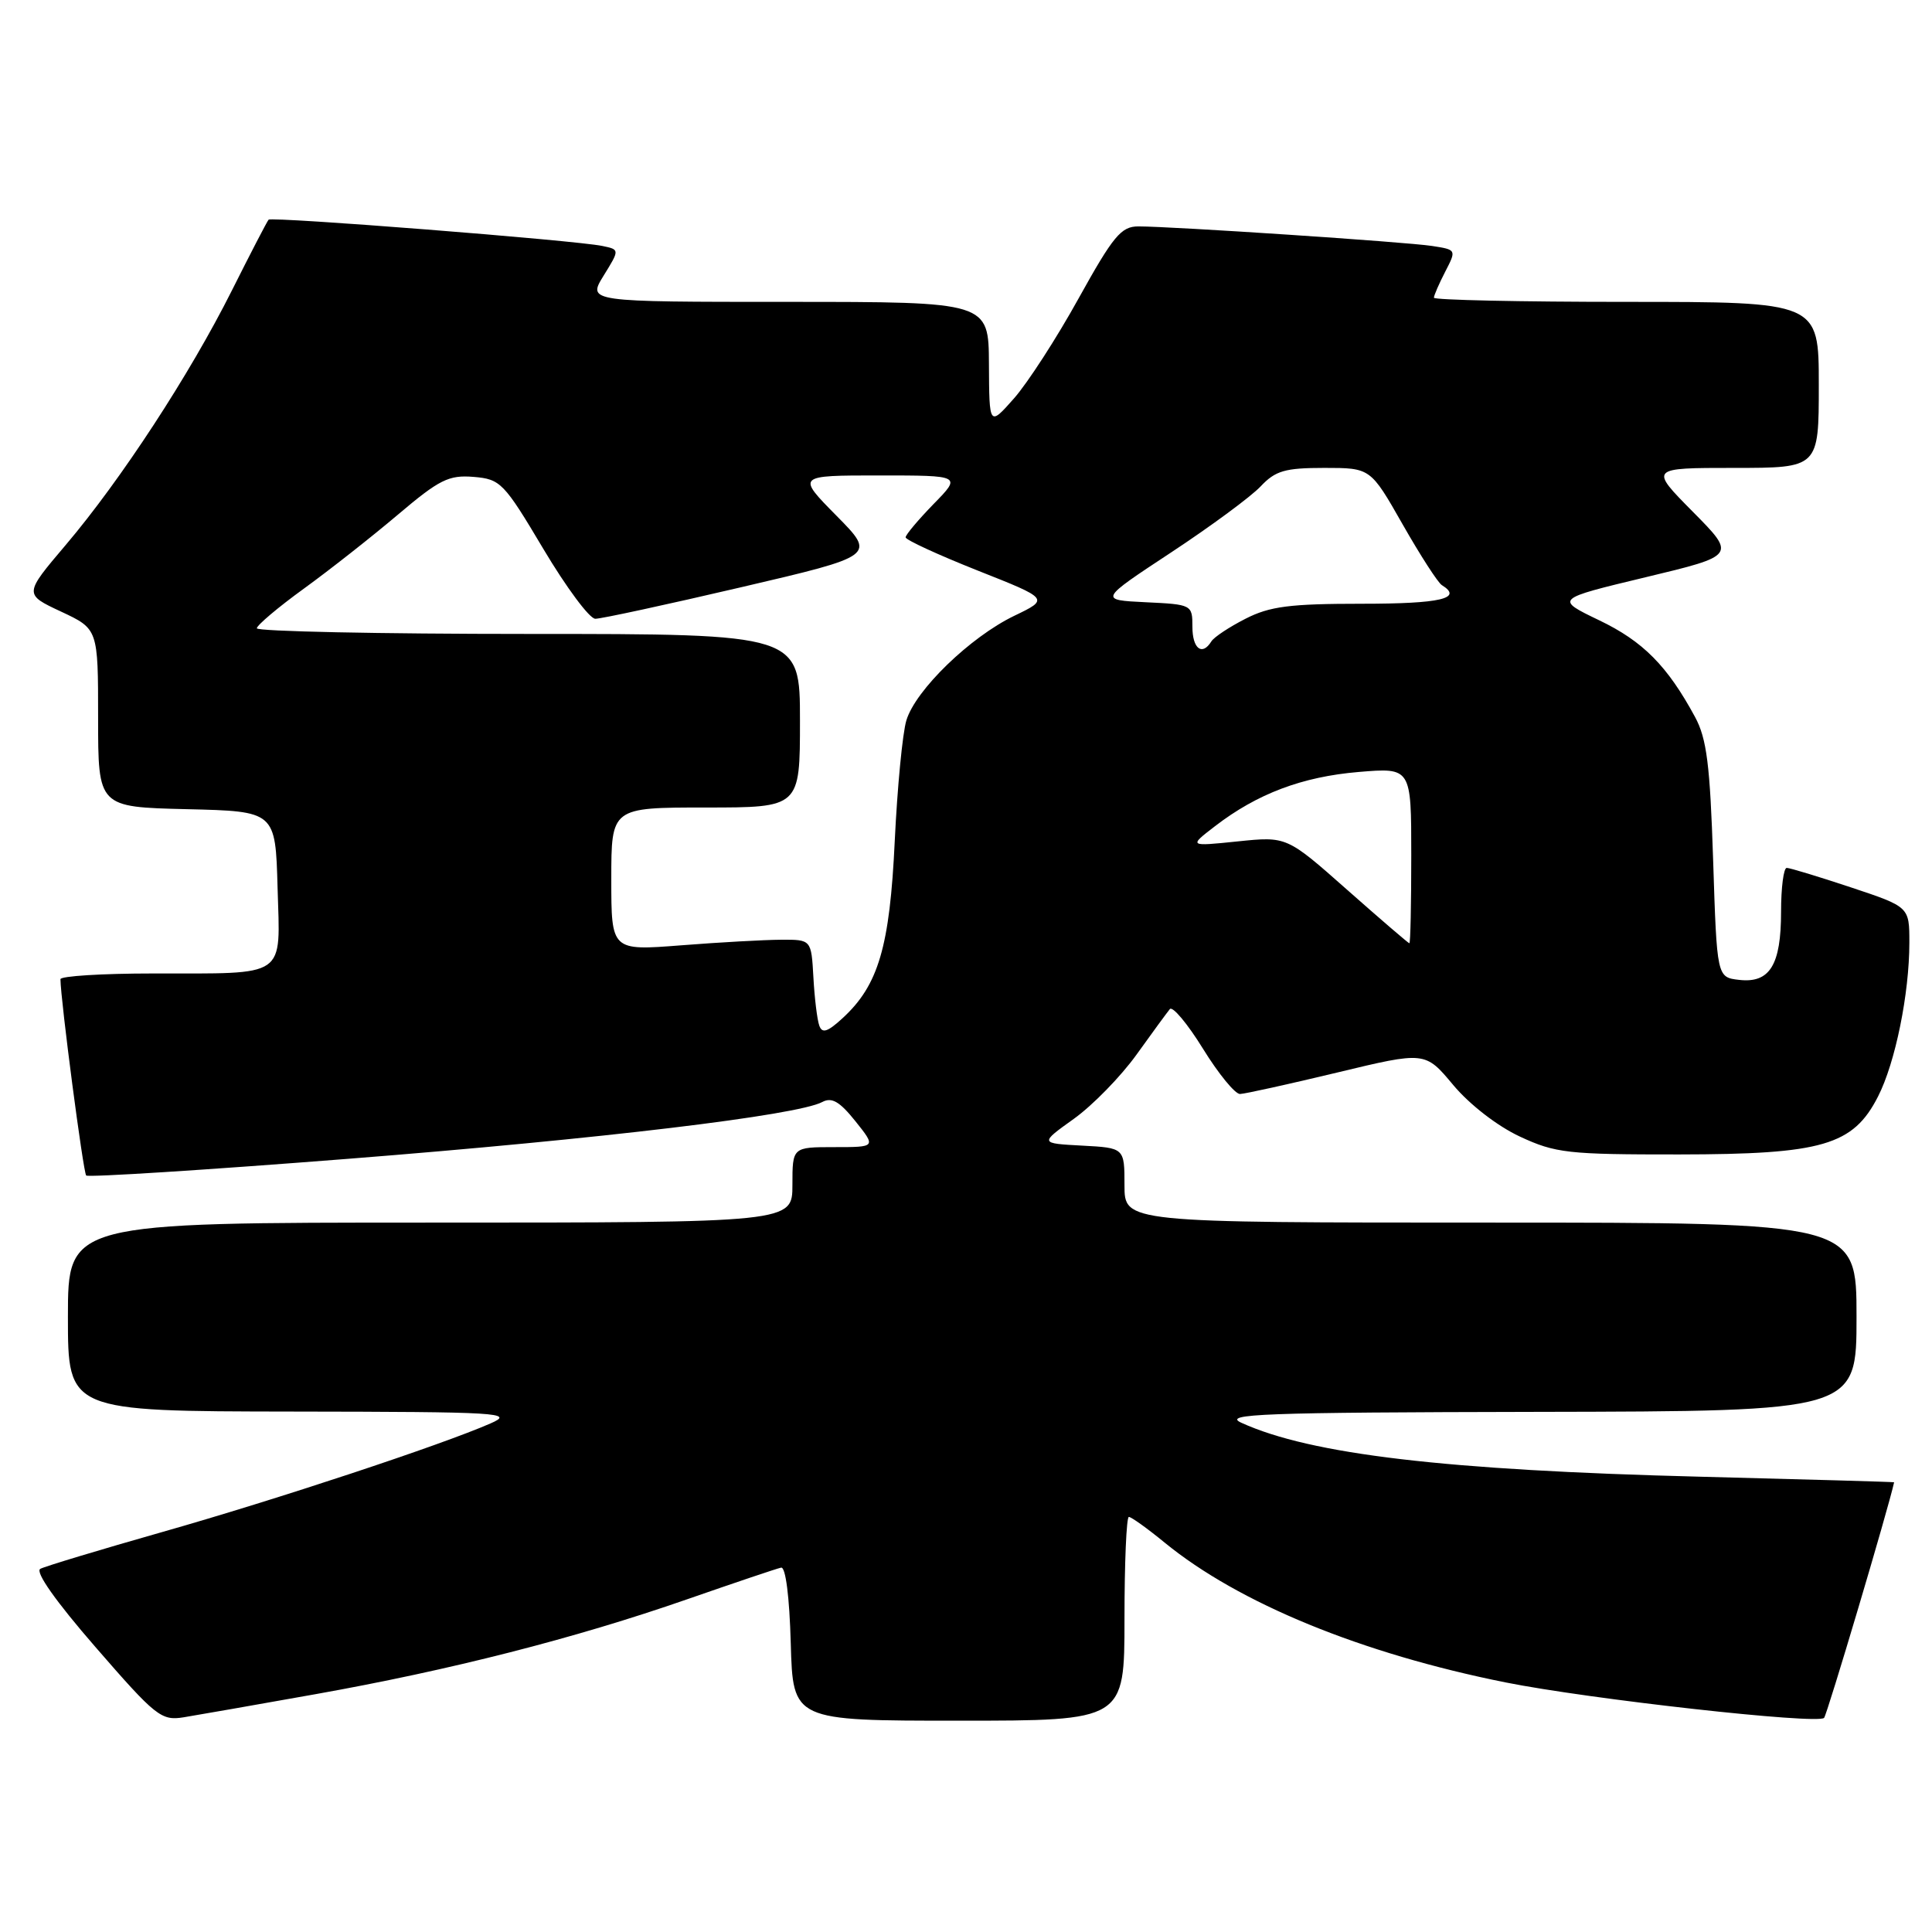<?xml version="1.0" encoding="UTF-8" standalone="no"?>
<!DOCTYPE svg PUBLIC "-//W3C//DTD SVG 1.1//EN" "http://www.w3.org/Graphics/SVG/1.1/DTD/svg11.dtd" >
<svg xmlns="http://www.w3.org/2000/svg" xmlns:xlink="http://www.w3.org/1999/xlink" version="1.1" viewBox="0 0 256 256">
 <g >
 <path fill="currentColor"
d=" M 41.79 224.49 C 59.67 221.30 76.15 217.10 91.00 211.93 C 97.33 209.73 102.95 207.83 103.50 207.72 C 104.10 207.59 104.61 211.58 104.78 217.75 C 105.07 228.00 105.07 228.00 127.03 228.00 C 149.00 228.00 149.00 228.00 149.00 214.50 C 149.00 207.07 149.26 201.00 149.58 201.00 C 149.90 201.00 152.04 202.53 154.33 204.41 C 164.15 212.44 180.39 219.10 199.50 222.93 C 210.59 225.15 240.82 228.52 241.70 227.63 C 242.09 227.24 250.23 199.86 250.98 196.41 C 250.99 196.36 239.41 196.03 225.25 195.67 C 191.55 194.82 173.71 192.72 164.50 188.53 C 161.90 187.35 167.20 187.15 203.75 187.08 C 246.00 187.00 246.00 187.00 246.00 174.50 C 246.00 162.00 246.00 162.00 197.50 162.00 C 149.00 162.00 149.00 162.00 149.00 157.05 C 149.00 152.10 149.00 152.10 143.38 151.80 C 137.75 151.50 137.75 151.50 142.29 148.25 C 144.79 146.46 148.52 142.63 150.59 139.75 C 152.66 136.86 154.65 134.15 155.01 133.71 C 155.37 133.28 157.35 135.64 159.40 138.96 C 161.45 142.28 163.66 144.98 164.31 144.96 C 164.97 144.94 170.75 143.66 177.17 142.12 C 188.84 139.31 188.84 139.31 192.56 143.77 C 194.73 146.36 198.42 149.22 201.39 150.60 C 206.11 152.80 207.74 152.98 222.50 152.97 C 241.47 152.95 245.55 151.77 248.85 145.29 C 251.14 140.81 253.00 131.66 253.00 124.90 C 253.00 120.16 253.00 120.16 245.25 117.58 C 240.98 116.16 237.16 115.00 236.75 115.00 C 236.34 115.00 236.00 117.61 236.00 120.81 C 236.00 127.87 234.51 130.30 230.45 129.84 C 227.50 129.50 227.50 129.50 227.00 114.00 C 226.59 101.32 226.15 97.86 224.60 95.00 C 220.93 88.22 217.70 84.97 211.90 82.19 C 206.04 79.37 206.04 79.37 218.04 76.49 C 230.05 73.61 230.05 73.61 224.30 67.80 C 218.56 62.00 218.56 62.00 229.78 62.00 C 241.00 62.00 241.00 62.00 241.00 51.00 C 241.00 40.00 241.00 40.00 215.50 40.00 C 201.47 40.00 190.00 39.75 190.00 39.45 C 190.00 39.15 190.68 37.59 191.50 36.00 C 193.00 33.10 192.99 33.09 189.75 32.59 C 186.32 32.06 155.32 30.00 150.84 30.00 C 148.56 30.00 147.52 31.25 142.92 39.54 C 140.02 44.79 136.16 50.75 134.36 52.79 C 131.08 56.50 131.08 56.50 131.04 48.25 C 131.00 40.00 131.00 40.00 104.42 40.00 C 77.84 40.00 77.84 40.00 79.98 36.53 C 82.12 33.07 82.12 33.07 79.81 32.59 C 76.22 31.84 35.99 28.68 35.59 29.11 C 35.39 29.33 33.20 33.55 30.72 38.50 C 25.15 49.61 16.03 63.58 8.71 72.21 C 3.17 78.74 3.17 78.74 8.09 81.04 C 13.00 83.34 13.00 83.34 13.00 95.14 C 13.00 106.94 13.00 106.94 24.75 107.22 C 36.50 107.50 36.50 107.50 36.78 117.62 C 37.12 129.74 38.25 128.97 20.25 128.99 C 13.51 128.99 8.00 129.34 8.01 129.75 C 8.04 132.57 11.03 155.37 11.42 155.76 C 11.69 156.02 27.30 155.03 46.11 153.55 C 79.55 150.92 105.65 147.79 108.96 146.02 C 110.22 145.35 111.26 145.96 113.35 148.57 C 116.09 152.00 116.09 152.00 110.54 152.00 C 105.00 152.00 105.00 152.00 105.00 157.00 C 105.00 162.00 105.00 162.00 57.00 162.00 C 9.00 162.00 9.00 162.00 9.00 174.50 C 9.00 187.00 9.00 187.00 38.75 187.04 C 66.37 187.08 68.25 187.19 65.00 188.61 C 58.48 191.47 36.57 198.72 21.50 203.00 C 13.25 205.35 5.98 207.54 5.34 207.88 C 4.62 208.27 7.41 212.22 12.68 218.28 C 20.64 227.45 21.37 228.03 24.34 227.55 C 26.08 227.27 33.93 225.89 41.79 224.49 Z  M 108.56 135.90 C 108.28 135.13 107.93 132.25 107.78 129.50 C 107.50 124.50 107.50 124.50 103.50 124.52 C 101.30 124.53 95.34 124.86 90.25 125.26 C 81.00 125.98 81.00 125.98 81.00 116.49 C 81.00 107.00 81.00 107.00 93.50 107.00 C 106.00 107.00 106.00 107.00 106.00 95.50 C 106.00 84.00 106.00 84.00 70.00 84.00 C 50.20 84.00 34.01 83.66 34.03 83.25 C 34.05 82.84 36.85 80.47 40.26 78.00 C 43.67 75.53 49.28 71.11 52.73 68.19 C 58.22 63.54 59.46 62.92 62.75 63.19 C 66.32 63.49 66.76 63.93 72.00 72.74 C 75.03 77.83 78.12 81.99 78.88 81.99 C 79.64 82.00 88.33 80.12 98.17 77.82 C 116.08 73.64 116.08 73.64 110.82 68.32 C 105.57 63.00 105.57 63.00 116.49 63.00 C 127.41 63.00 127.41 63.00 123.70 66.79 C 121.67 68.88 120.00 70.86 120.00 71.20 C 120.00 71.54 124.29 73.51 129.52 75.59 C 139.05 79.36 139.05 79.36 134.39 81.60 C 128.55 84.42 121.32 91.42 120.10 95.45 C 119.59 97.13 118.90 104.31 118.56 111.41 C 117.90 125.45 116.40 130.54 111.66 134.90 C 109.66 136.74 108.94 136.98 108.56 135.90 Z  M 178.50 117.90 C 170.50 110.82 170.50 110.82 164.00 111.49 C 157.50 112.16 157.50 112.16 161.00 109.47 C 166.59 105.17 172.55 102.92 180.03 102.29 C 187.00 101.71 187.00 101.71 187.00 113.35 C 187.00 119.76 186.89 124.99 186.75 124.99 C 186.61 124.98 182.90 121.79 178.50 117.90 Z  M 158.00 83.05 C 158.00 80.13 157.93 80.09 151.81 79.80 C 145.62 79.50 145.62 79.50 155.18 73.20 C 160.43 69.74 165.77 65.80 167.04 64.45 C 169.00 62.37 170.26 62.00 175.48 62.00 C 181.60 62.00 181.60 62.00 185.85 69.47 C 188.19 73.58 190.53 77.21 191.05 77.53 C 193.91 79.30 190.89 80.00 180.46 80.00 C 170.92 80.00 168.25 80.34 165.03 81.99 C 162.89 83.08 160.85 84.43 160.51 84.99 C 159.29 86.96 158.00 85.96 158.00 83.05 Z "/>
</g>
</svg>